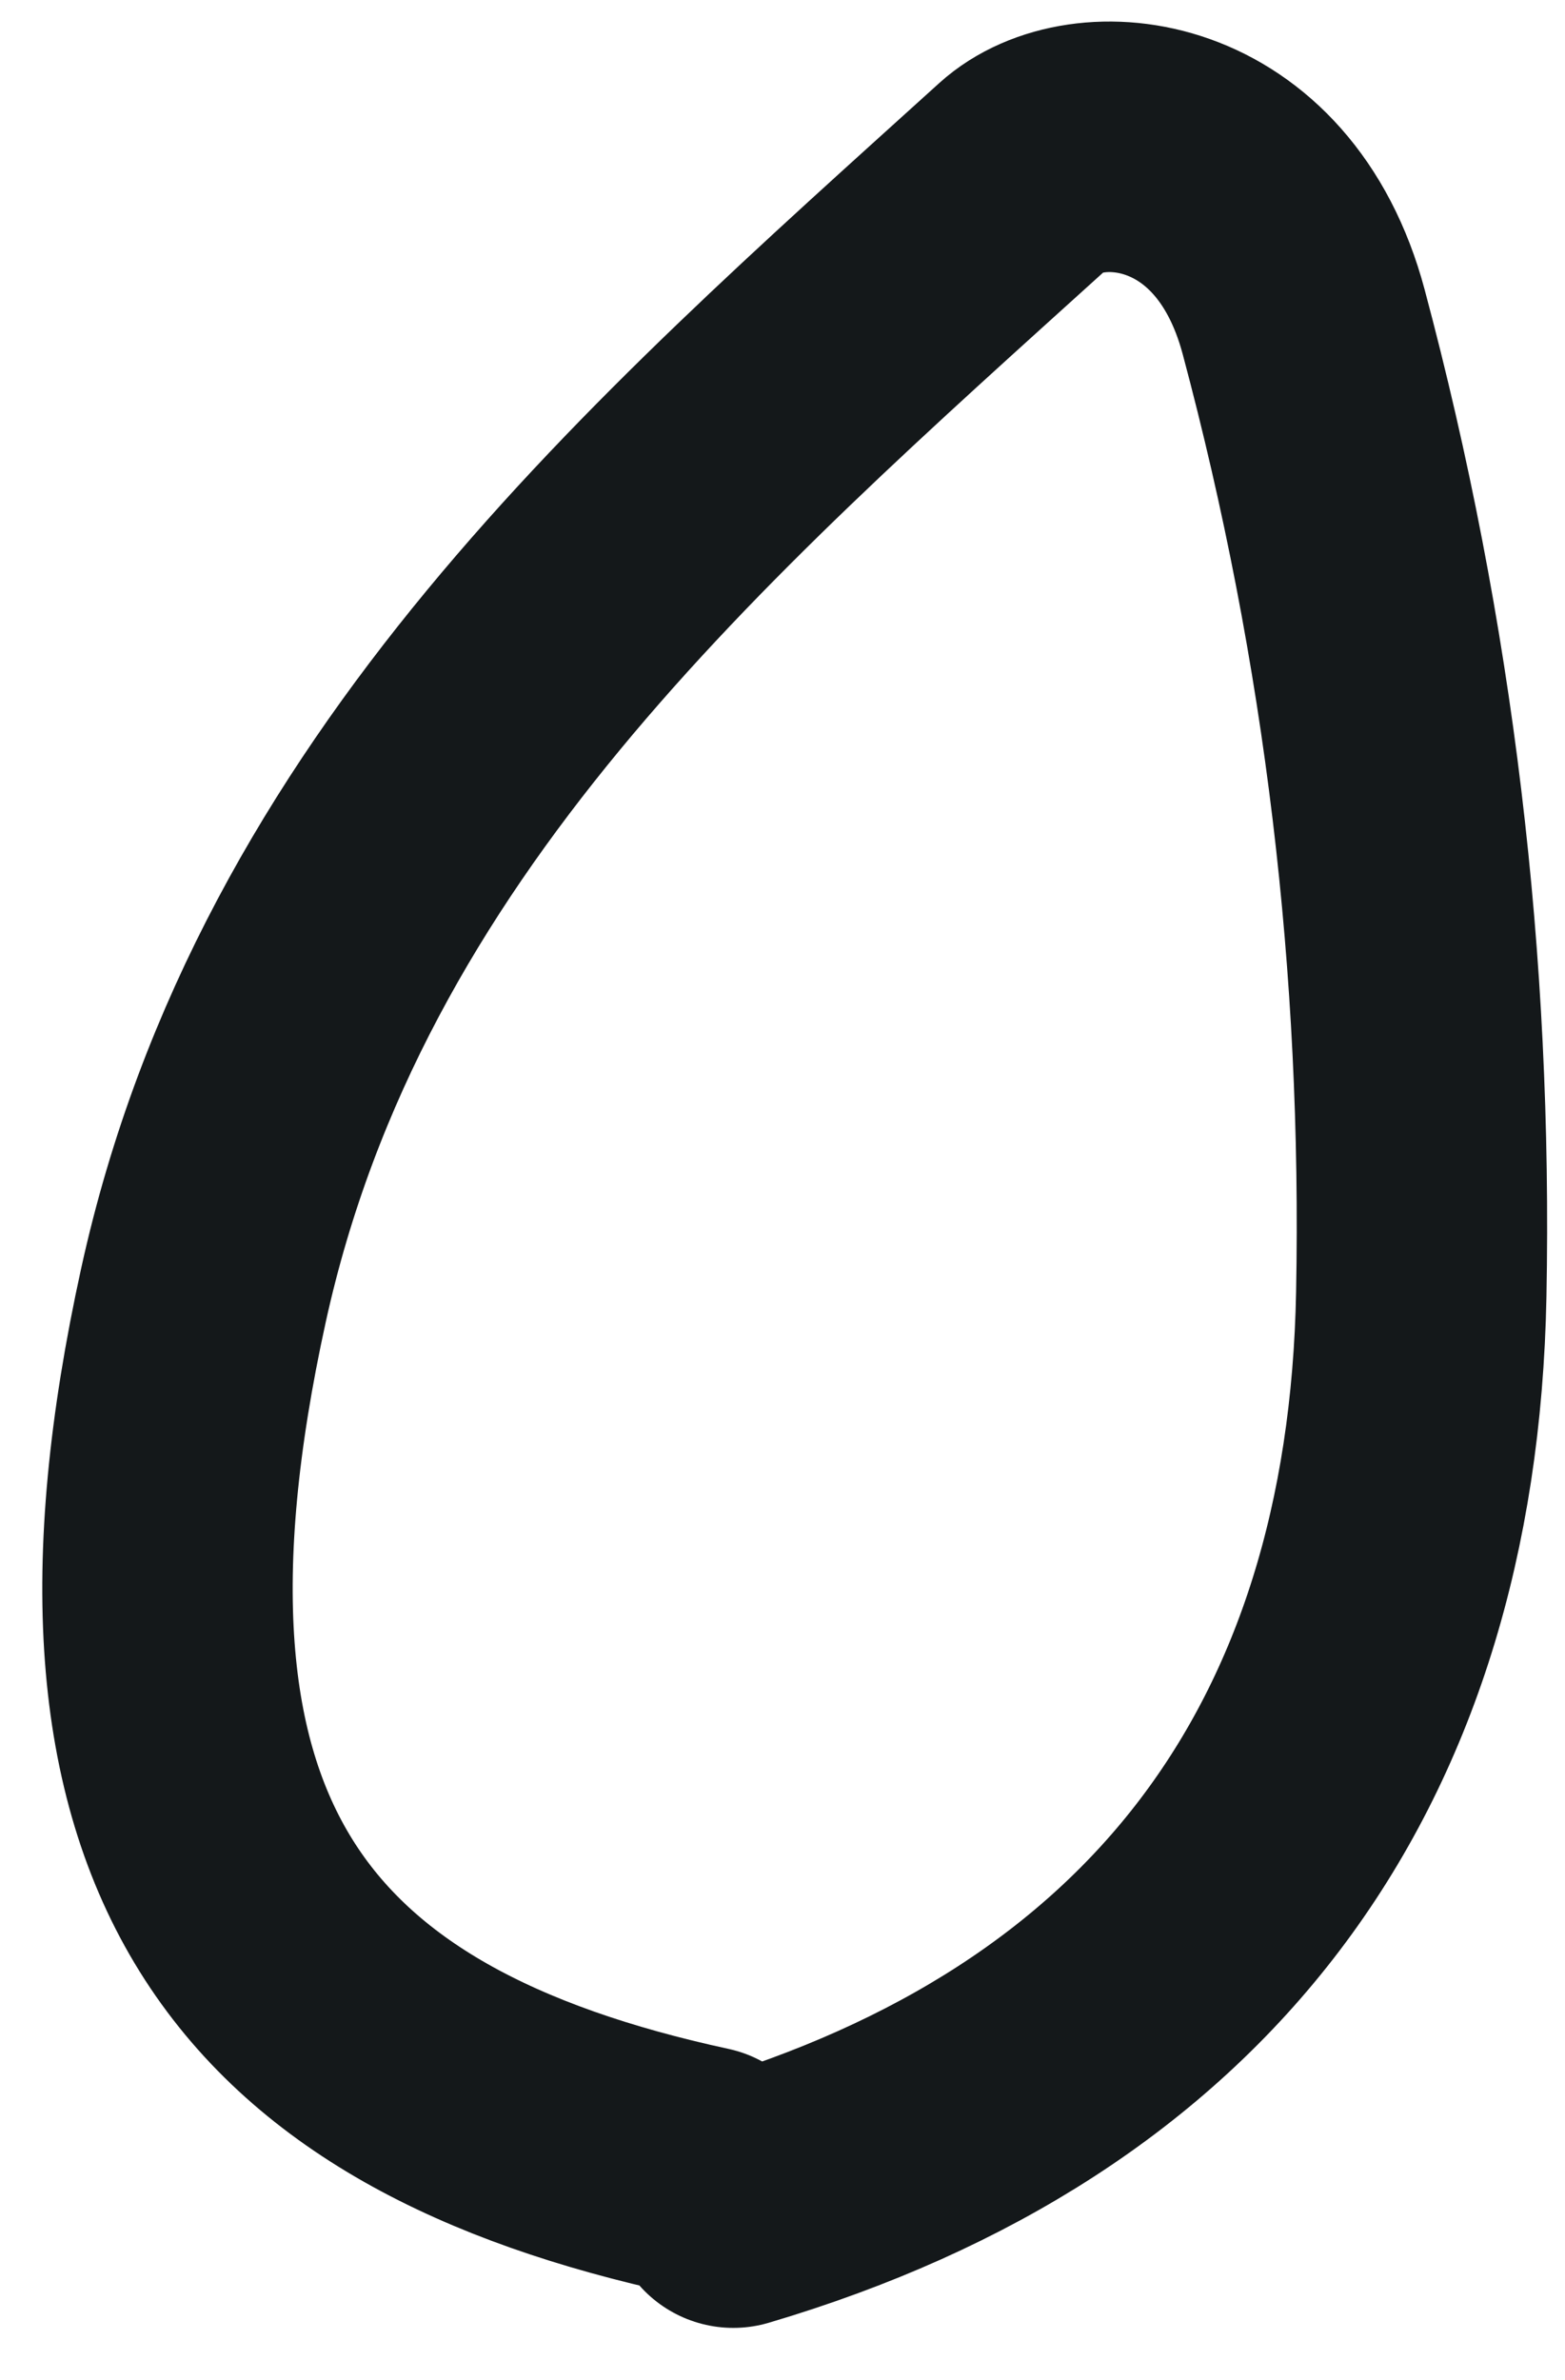 <svg width="25" height="38" viewBox="0 0 25 38" fill="none" xmlns="http://www.w3.org/2000/svg">
<path d="M11.714 35.168C18.782 33.078 22.561 28.138 22.704 20.667C22.804 15.41 22.197 10.269 20.825 5.138C20.02 2.128 17.34 1.909 16.344 2.811C10.797 7.831 4.966 12.873 3.251 20.676C1.313 29.498 4.345 33.182 11.214 34.668" stroke="#14181A" stroke-width="4" stroke-linecap="round" stroke-linejoin="round"/>
</svg>
